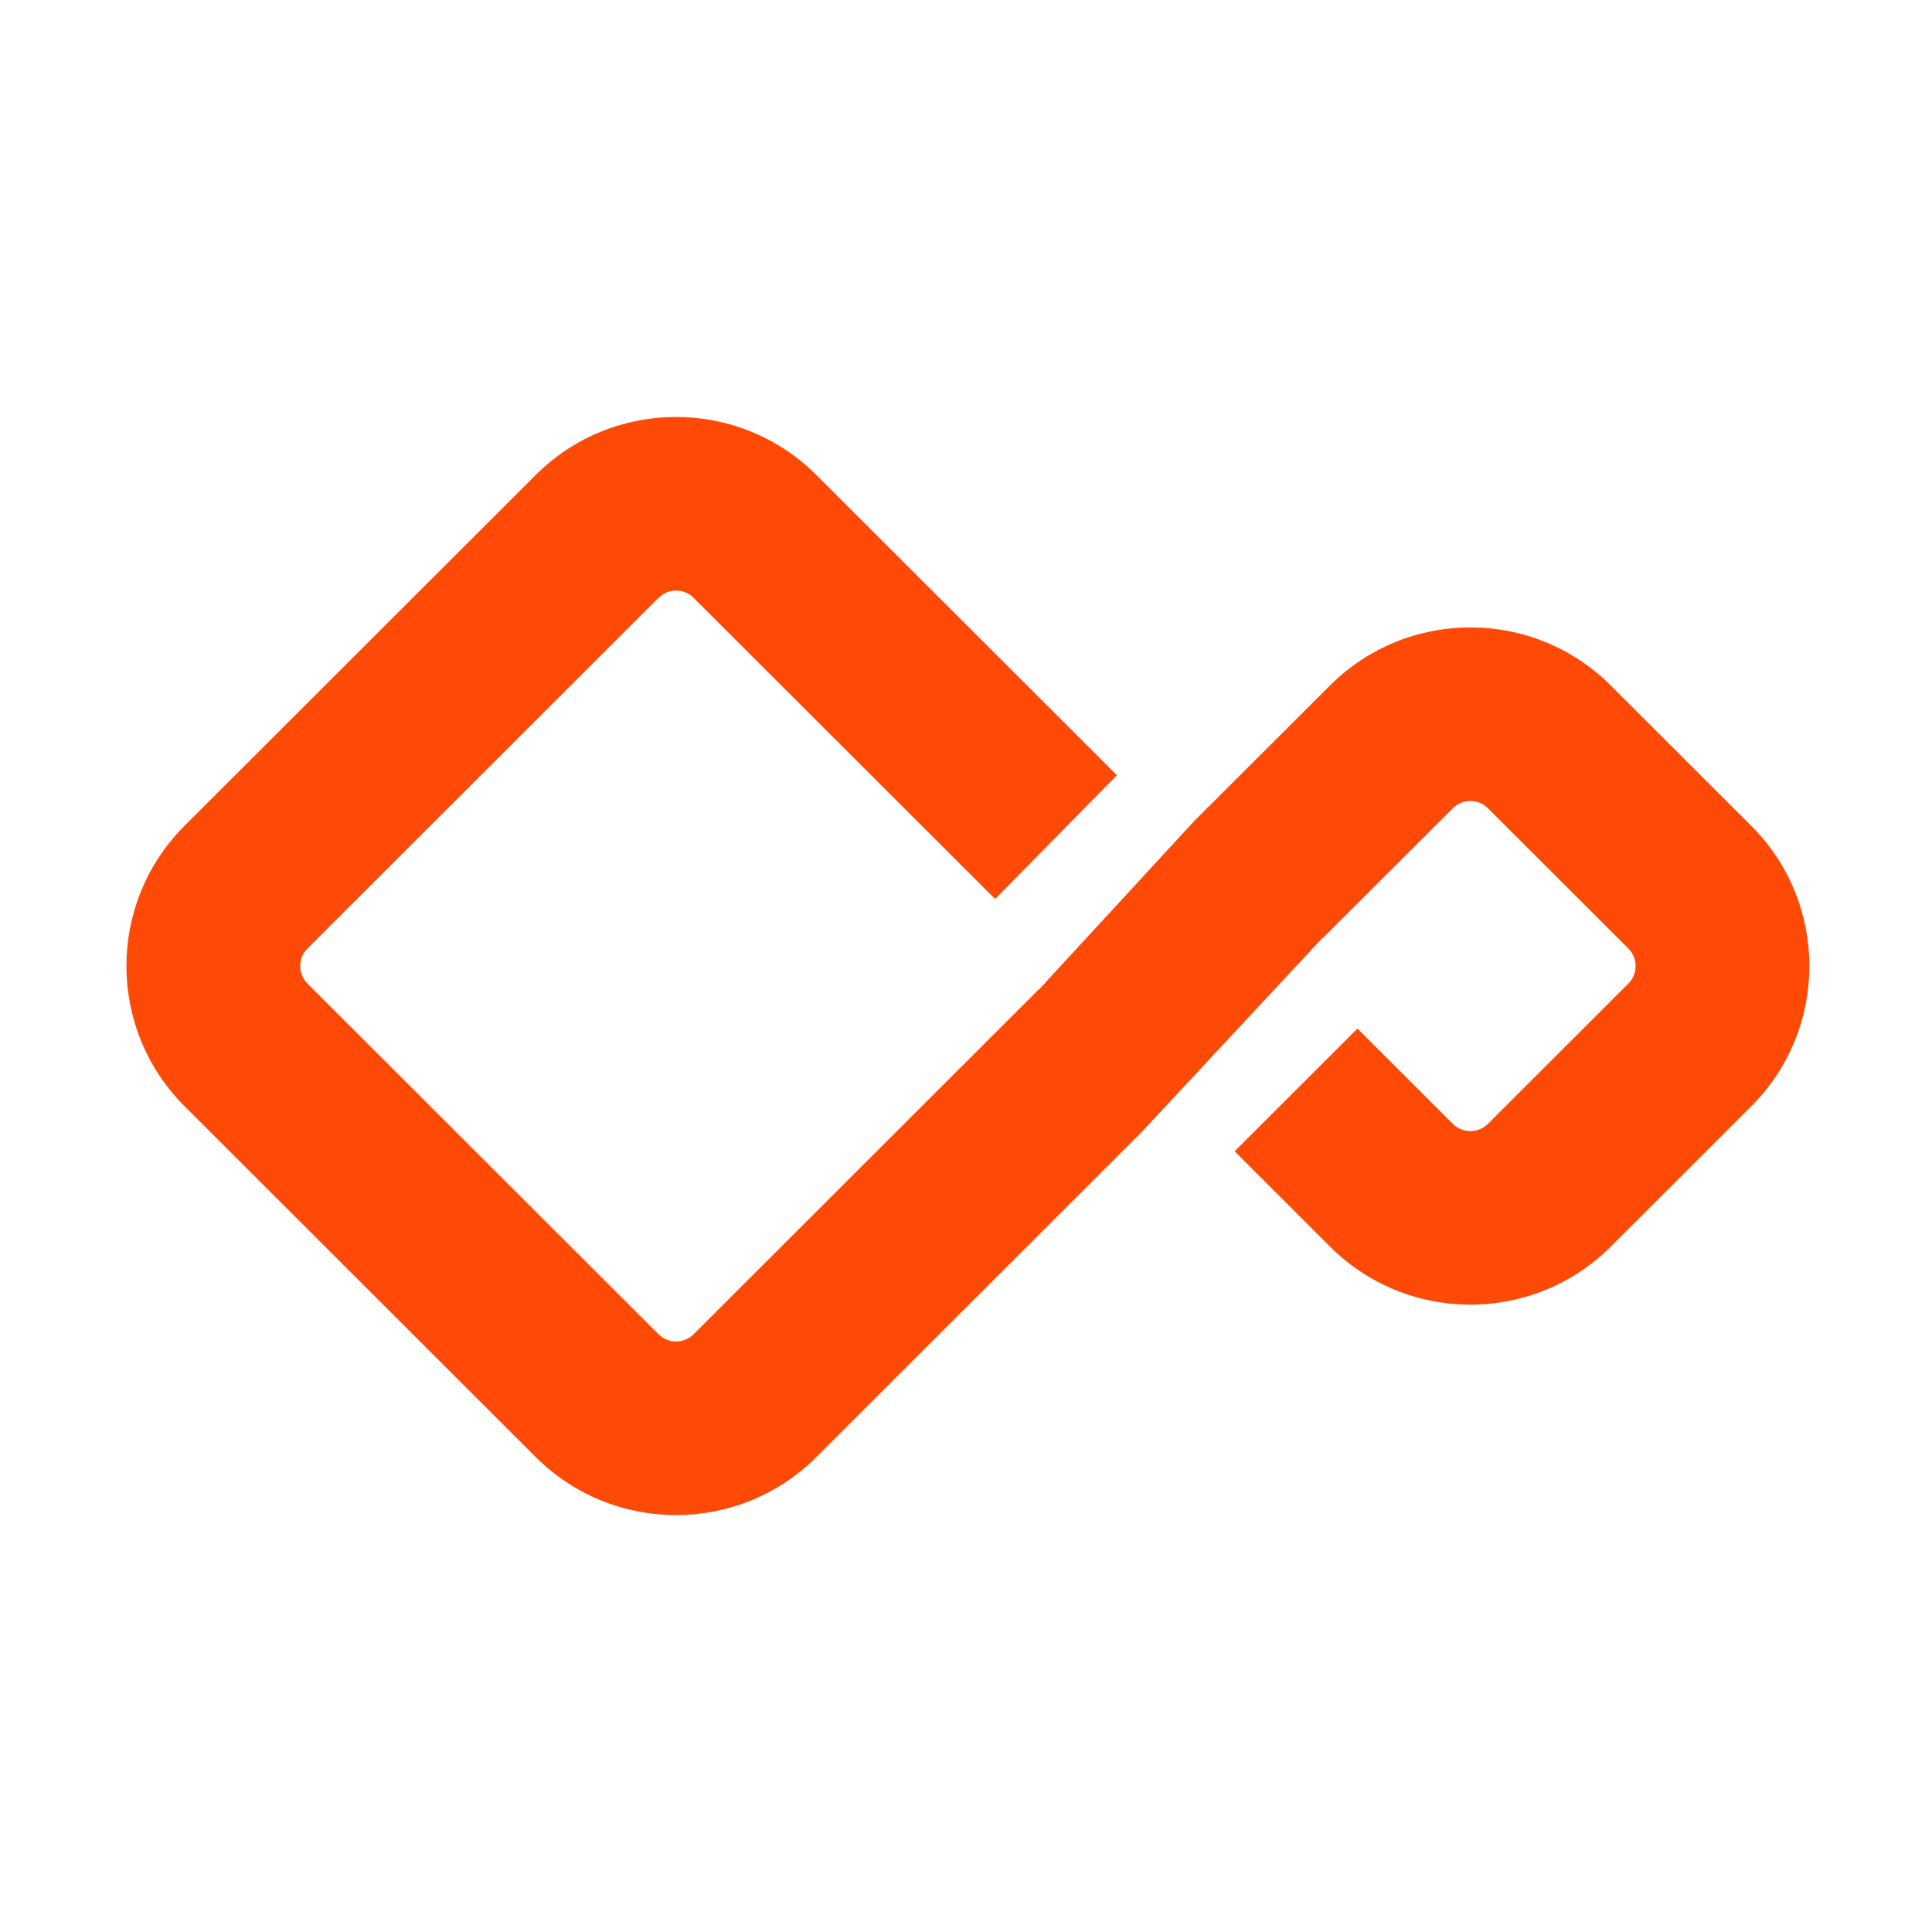 <?xml version="1.0" standalone="no"?><!DOCTYPE svg PUBLIC "-//W3C//DTD SVG 1.1//EN" "http://www.w3.org/Graphics/SVG/1.1/DTD/svg11.dtd"><svg t="1706000644379" class="icon" viewBox="0 0 1024 1024" version="1.1" xmlns="http://www.w3.org/2000/svg" p-id="13558" xmlns:xlink="http://www.w3.org/1999/xlink" width="48" height="48"><path d="M432.74 251.79L592 410.88l-64.59 65.59-159.8-159.62c-4.77-4.77-12.29-5.11-17.46-1.02l-1.15 1.02-186.05 185.86c-4.77 4.77-5.11 12.28-1.02 17.44l1.02 1.15 186.06 185.86c4.77 4.77 12.29 5.11 17.46 1.02l1.15-1.02 182.96-182.78 0.13 0.05 1.77-1.94 1.2-1.18 0.58-0.75 78.68-85.39 71.96-71.84c41.1-41.06 107.75-41.06 148.85 0l74.42 74.34c41.1 41.06 41.1 107.63 0 148.69l-74.42 74.34c-41.1 41.06-107.75 41.06-148.85 0l-50.54-50.5 65.11-65.04 50.56 50.49c4.77 4.77 12.29 5.11 17.46 1.02l1.15-1.02 74.42-74.34c4.77-4.77 5.11-12.28 1.02-17.44l-1.02-1.15-74.42-74.34c-4.77-4.77-12.29-5.11-17.46-1.02l-1.15 1.02-68.91 68.8-0.24 0.01-3.07 3.29-2.21 2.24-0.92 1.1-89.5 96.1-172.44 172.3c-41.1 41.06-107.75 41.06-148.85 0L97.83 586.34c-41.1-41.06-41.1-107.63 0-148.69l186.06-185.86c41.1-41.05 107.74-41.05 148.85 0z" fill="#FF4906" p-id="13559"></path></svg>